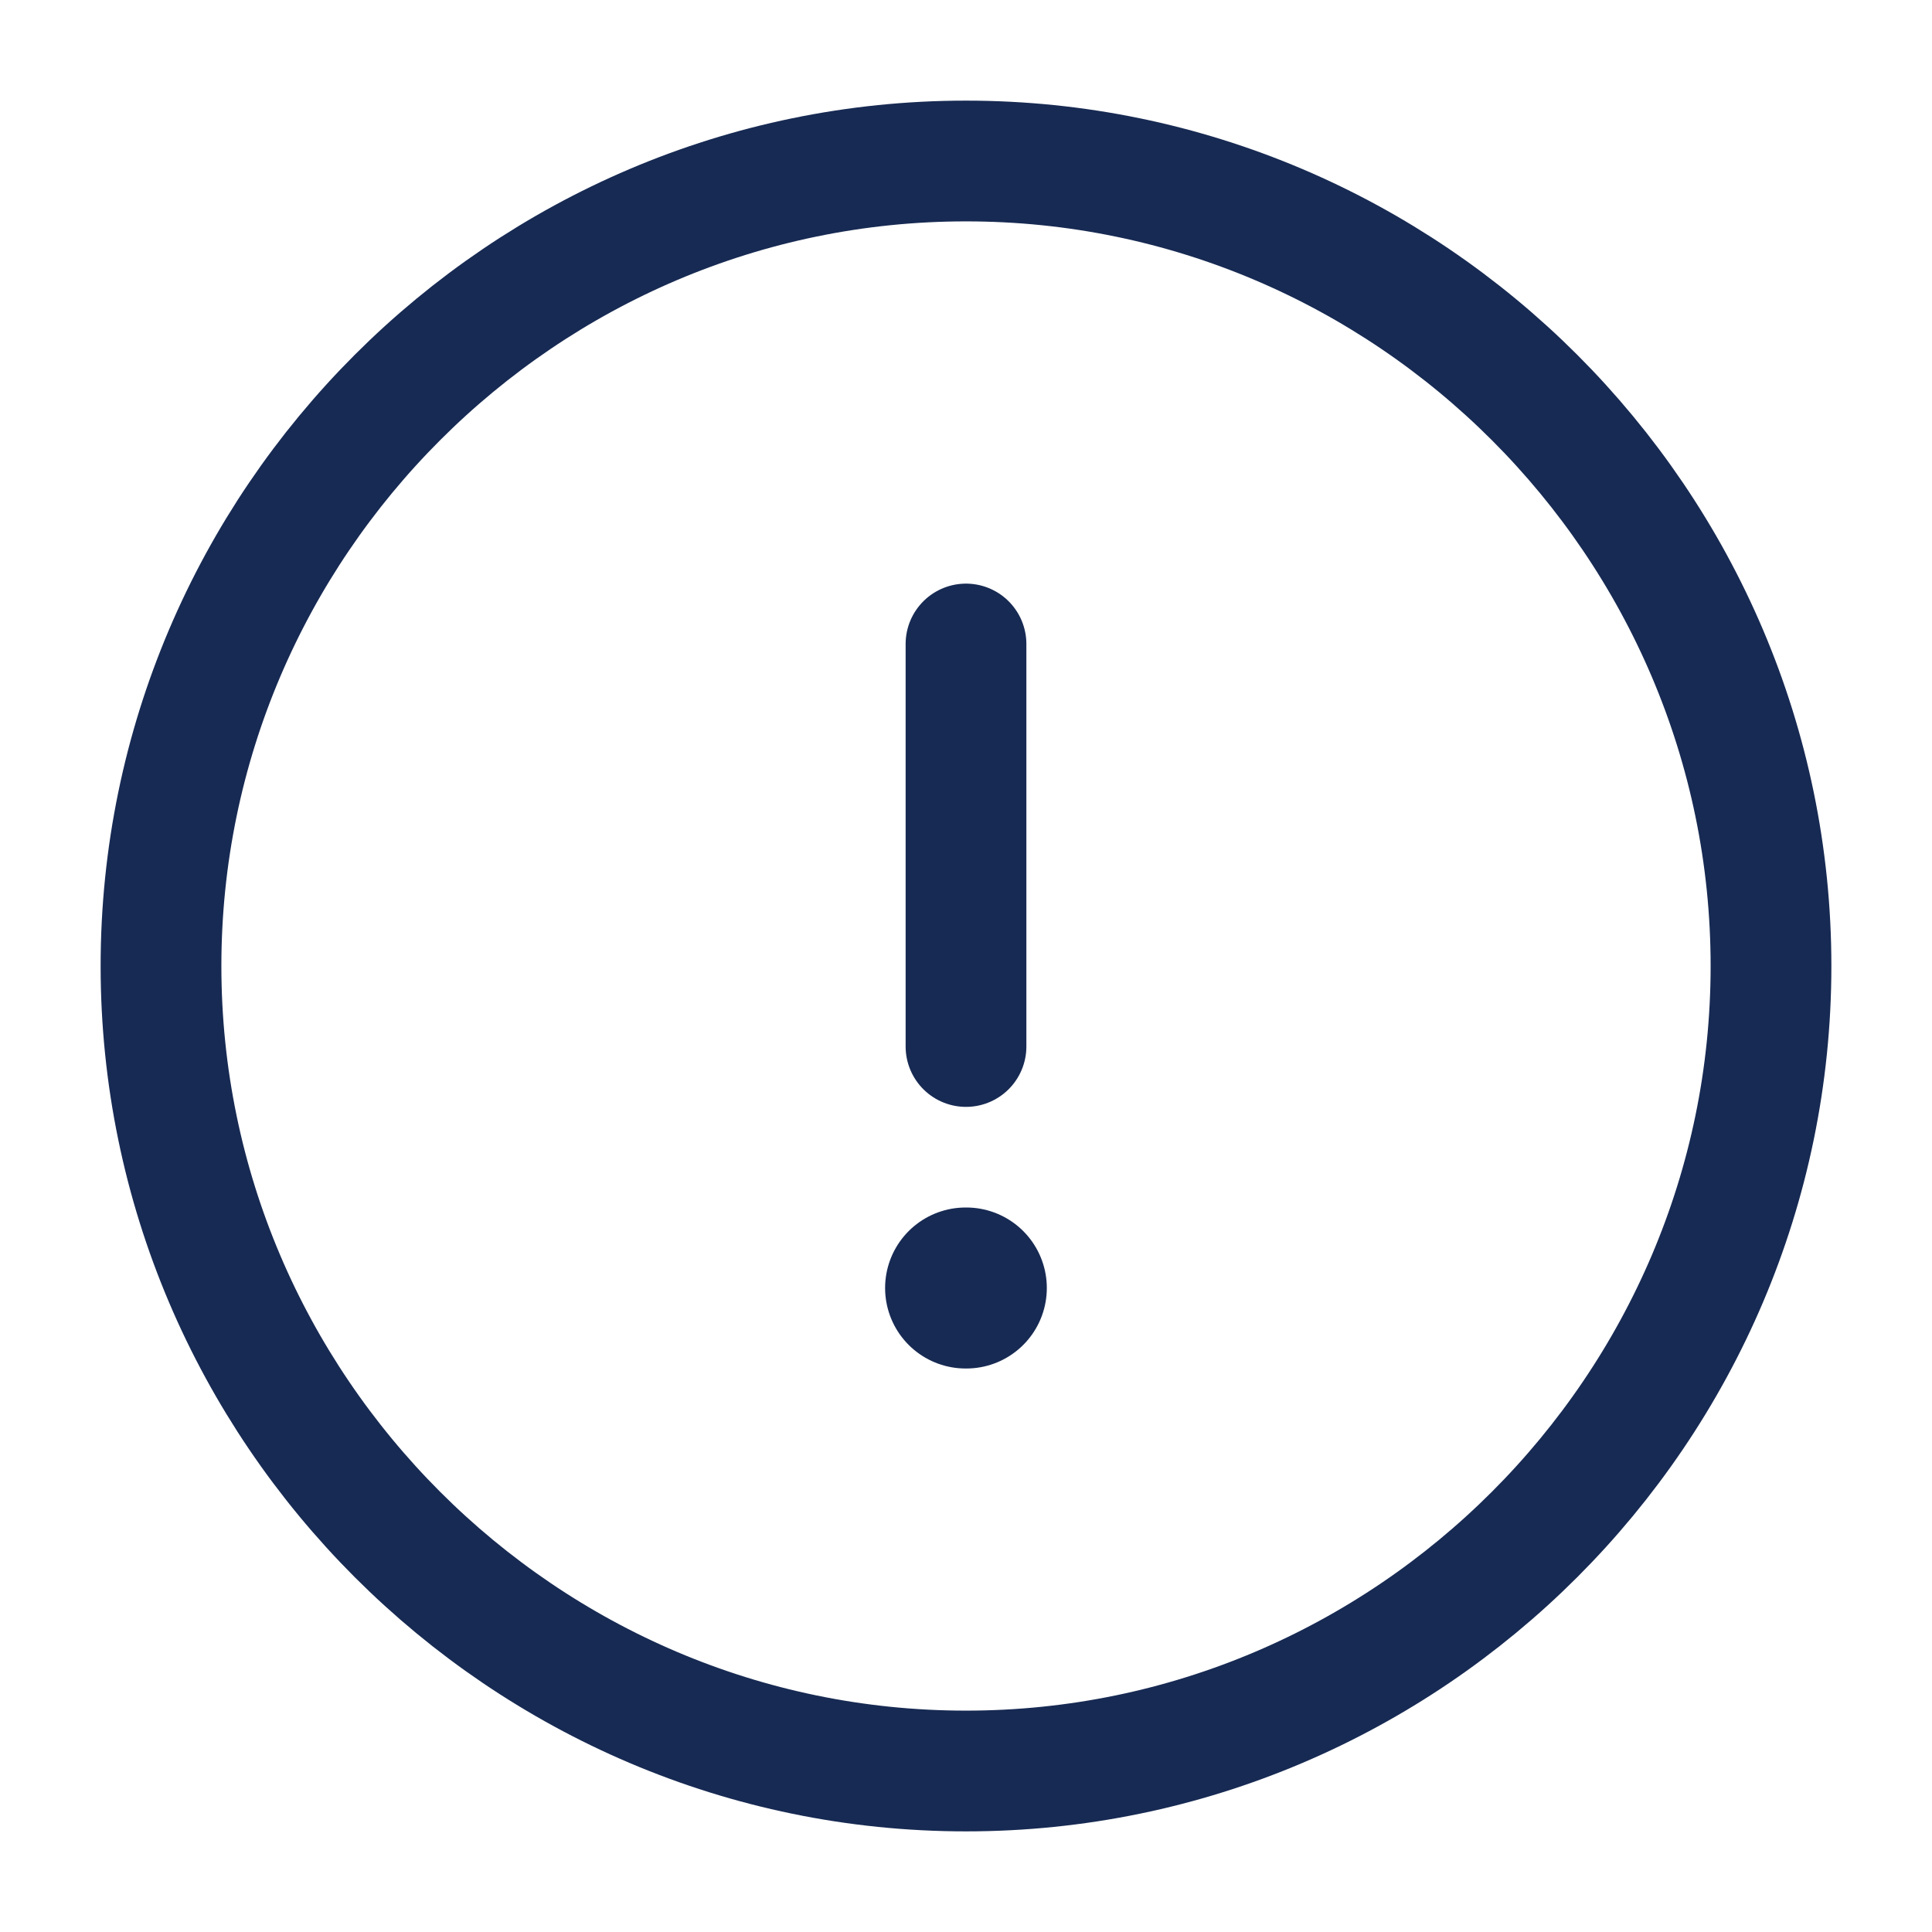 <!DOCTYPE svg PUBLIC "-//W3C//DTD SVG 1.1//EN" "http://www.w3.org/Graphics/SVG/1.1/DTD/svg11.dtd">
<!-- Uploaded to: SVG Repo, www.svgrepo.com, Transformed by: SVG Repo Mixer Tools -->
<svg width="800px" height="800px" viewBox="0 0 24 24" fill="none" xmlns="http://www.w3.org/2000/svg" stroke="#172A53">
<g id="SVGRepo_bgCarrier" stroke-width="0"/>
<g id="SVGRepo_tracerCarrier" stroke-linecap="round" stroke-linejoin="round"/>
<g id="SVGRepo_iconCarrier"> <path d="M12 22C17.5 22 22 17.5 22 12C22 6.5 17.5 2 12 2C6.5 2 2 6.5 2 12C2 17.5 6.5 22 12 22Z" stroke="#172A53" stroke-width="1.5" stroke-linecap="round" stroke-linejoin="round"/> <path d="M12 8V13" stroke="#172A53" stroke-width="1.5" stroke-linecap="round" stroke-linejoin="round"/> <path d="M11.995 16H12.004" stroke="#172A53" stroke-width="2" stroke-linecap="round" stroke-linejoin="round"/> </g>
</svg>